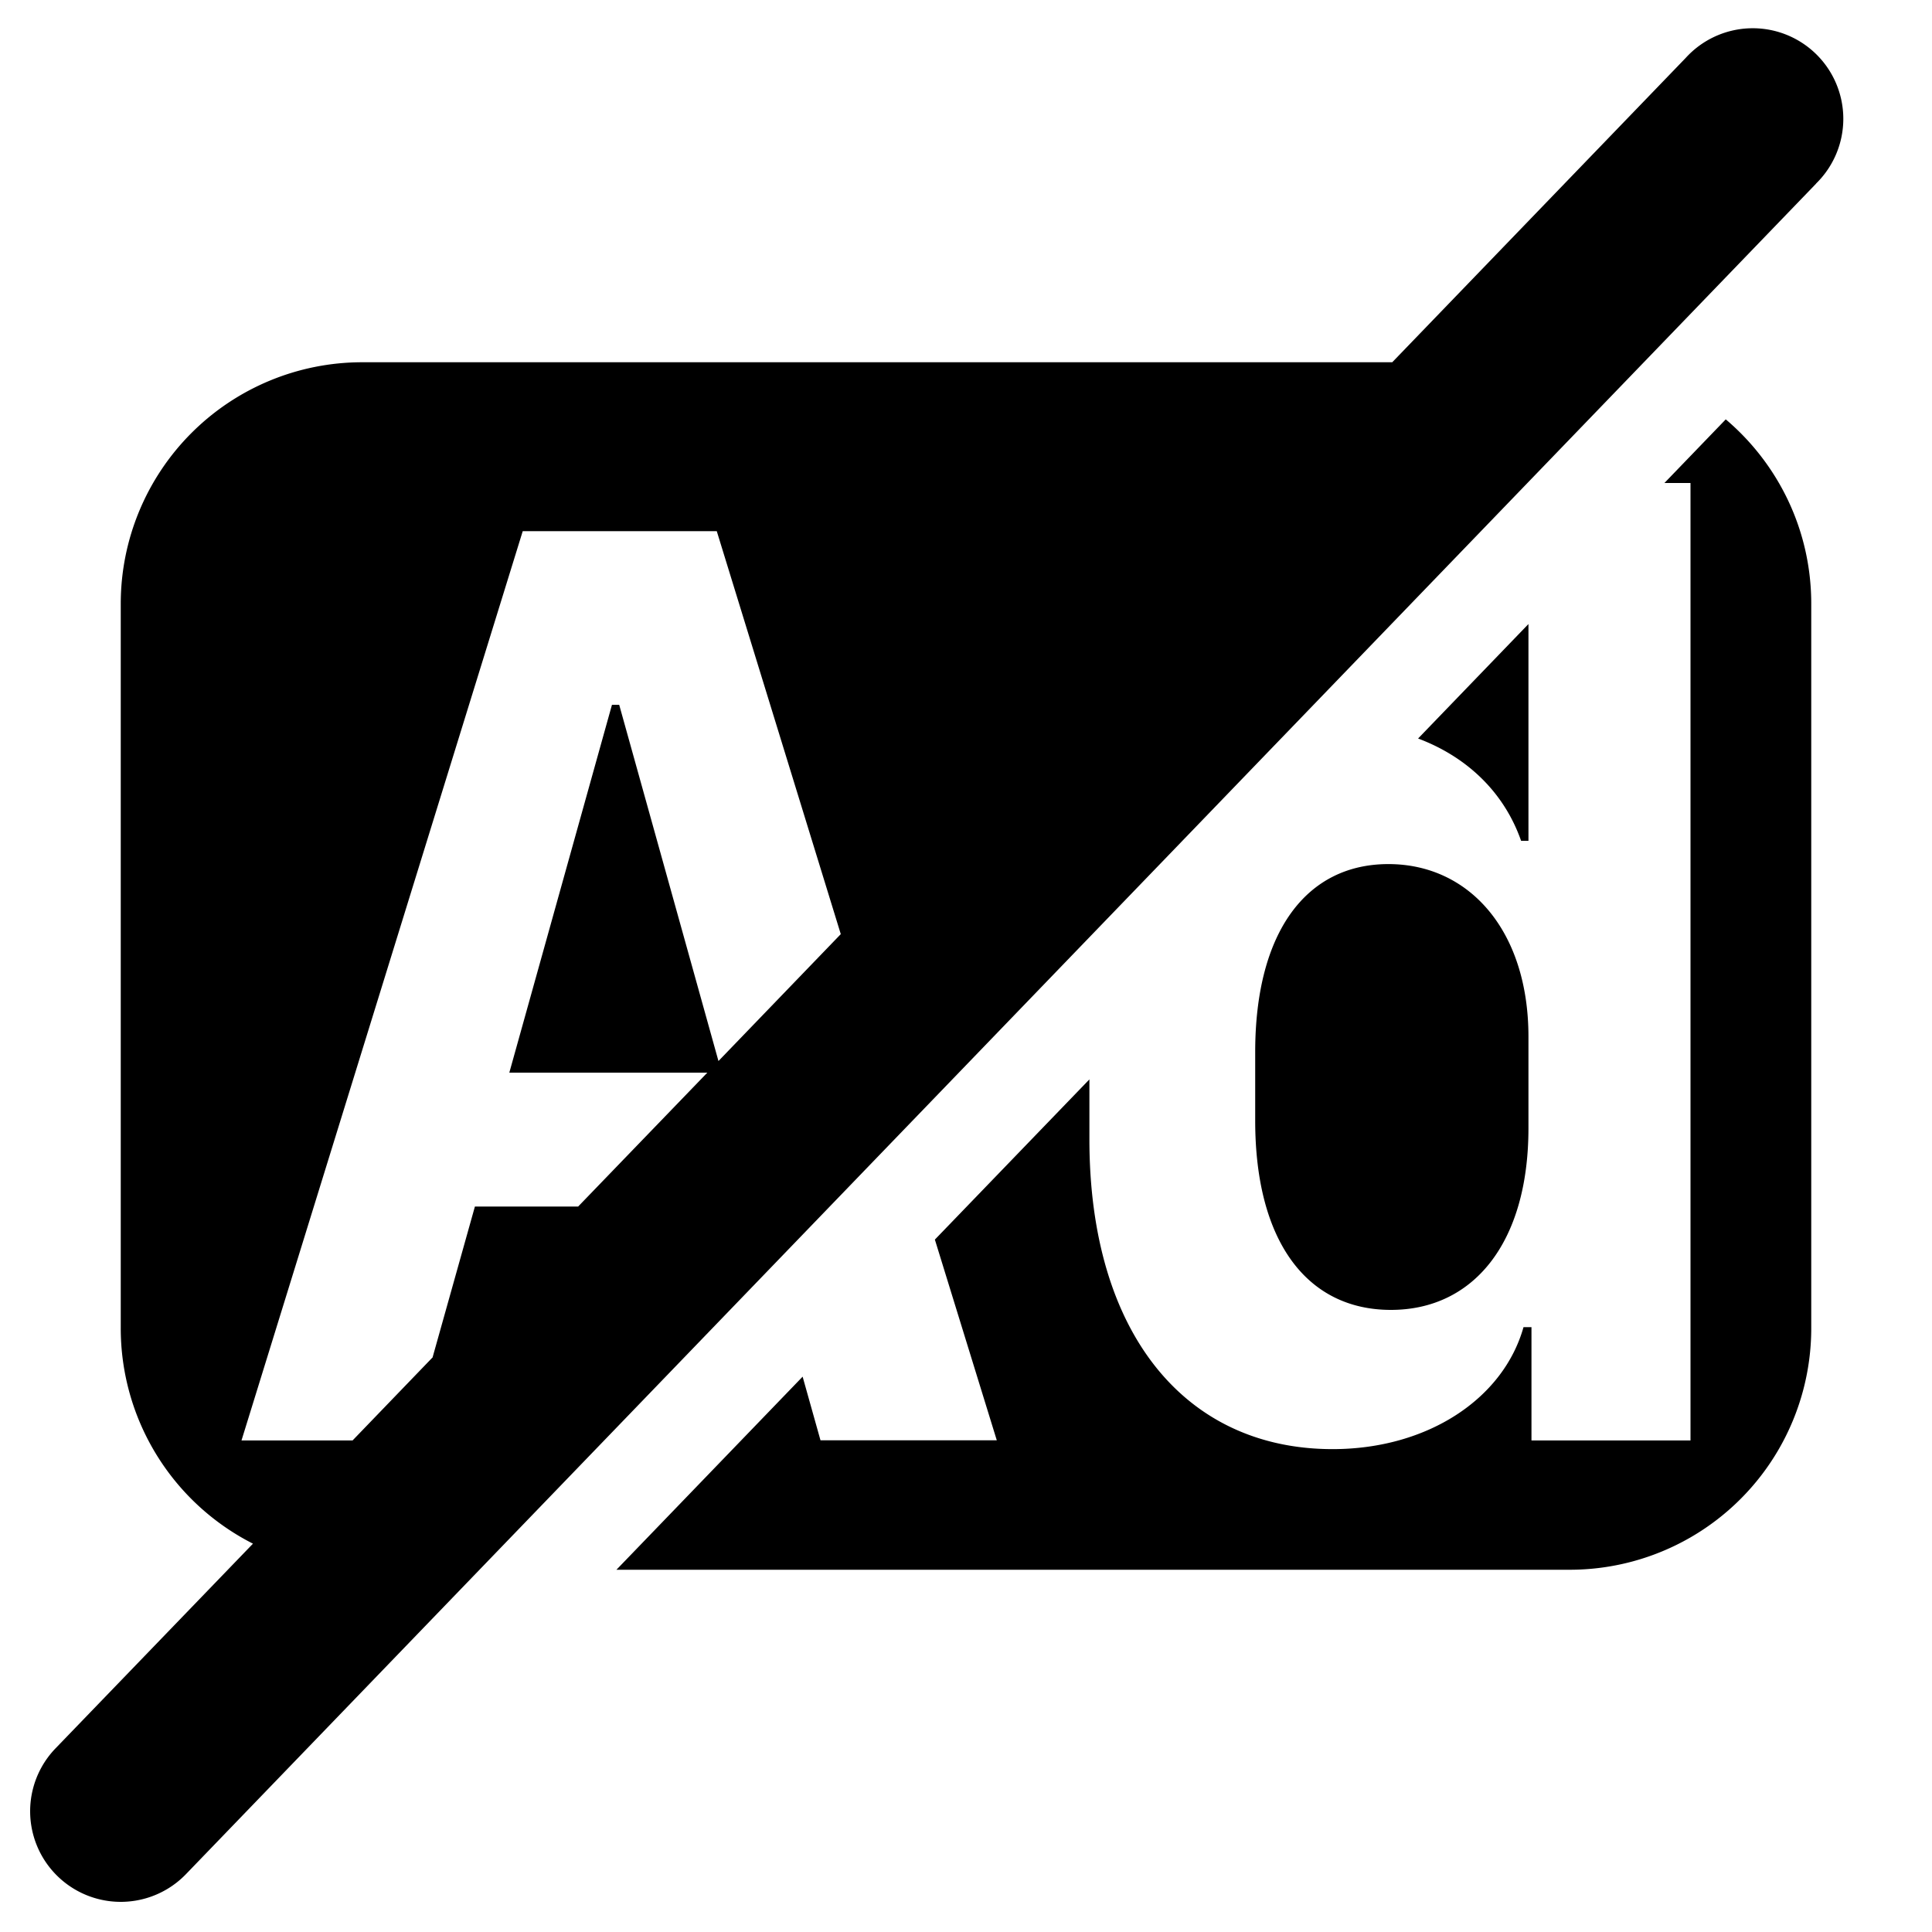 <svg width="16" height="16" viewBox="0 0 16 16" xmlns="http://www.w3.org/2000/svg">
    <g clip-path="url(#a)">
        <path fill-rule="evenodd" clip-rule="evenodd" d="M15.04 1.52A.75.75 0 1 0 13.96.48L11.53 3H3a2 2 0 0 0-2 2v6a2 2 0 0 0 1.095 1.784L.46 14.479a.75.75 0 0 0 1.08 1.042l13.5-14zM3.58 11.244l-.66.685H2l2.329-7.53h1.607l1.027 3.337L5.95 8.787l-.822-2.95h-.06l-.85 3.046h1.64l-1.07 1.109h-.855l-.351 1.251zm4.162-.978 1.28-1.327v.496c0 1.606.793 2.566 2.014 2.566.783 0 1.413-.414 1.581-1.01h.066v.938H14V4h-.216l.508-.527C14.725 3.84 15 4.388 15 5v6a2 2 0 0 1-2 2H5.105l1.542-1.599.148.527h1.46l-.513-1.663zm4.916-3.302V5.168l-.914.948c.41.154.714.45.853.847h.06zm0 1.622c0-.877-.489-1.43-1.16-1.43-.676 0-1.103.558-1.103 1.557v.568c0 1.004.432 1.567 1.124 1.567.681 0 1.139-.552 1.139-1.506v-.756z"/>
    </g>
    <defs>
        <clipPath id="a">
            <path fill="#fff" d="M0 0h16v16H0z"/>
        </clipPath>
    </defs>
</svg>
